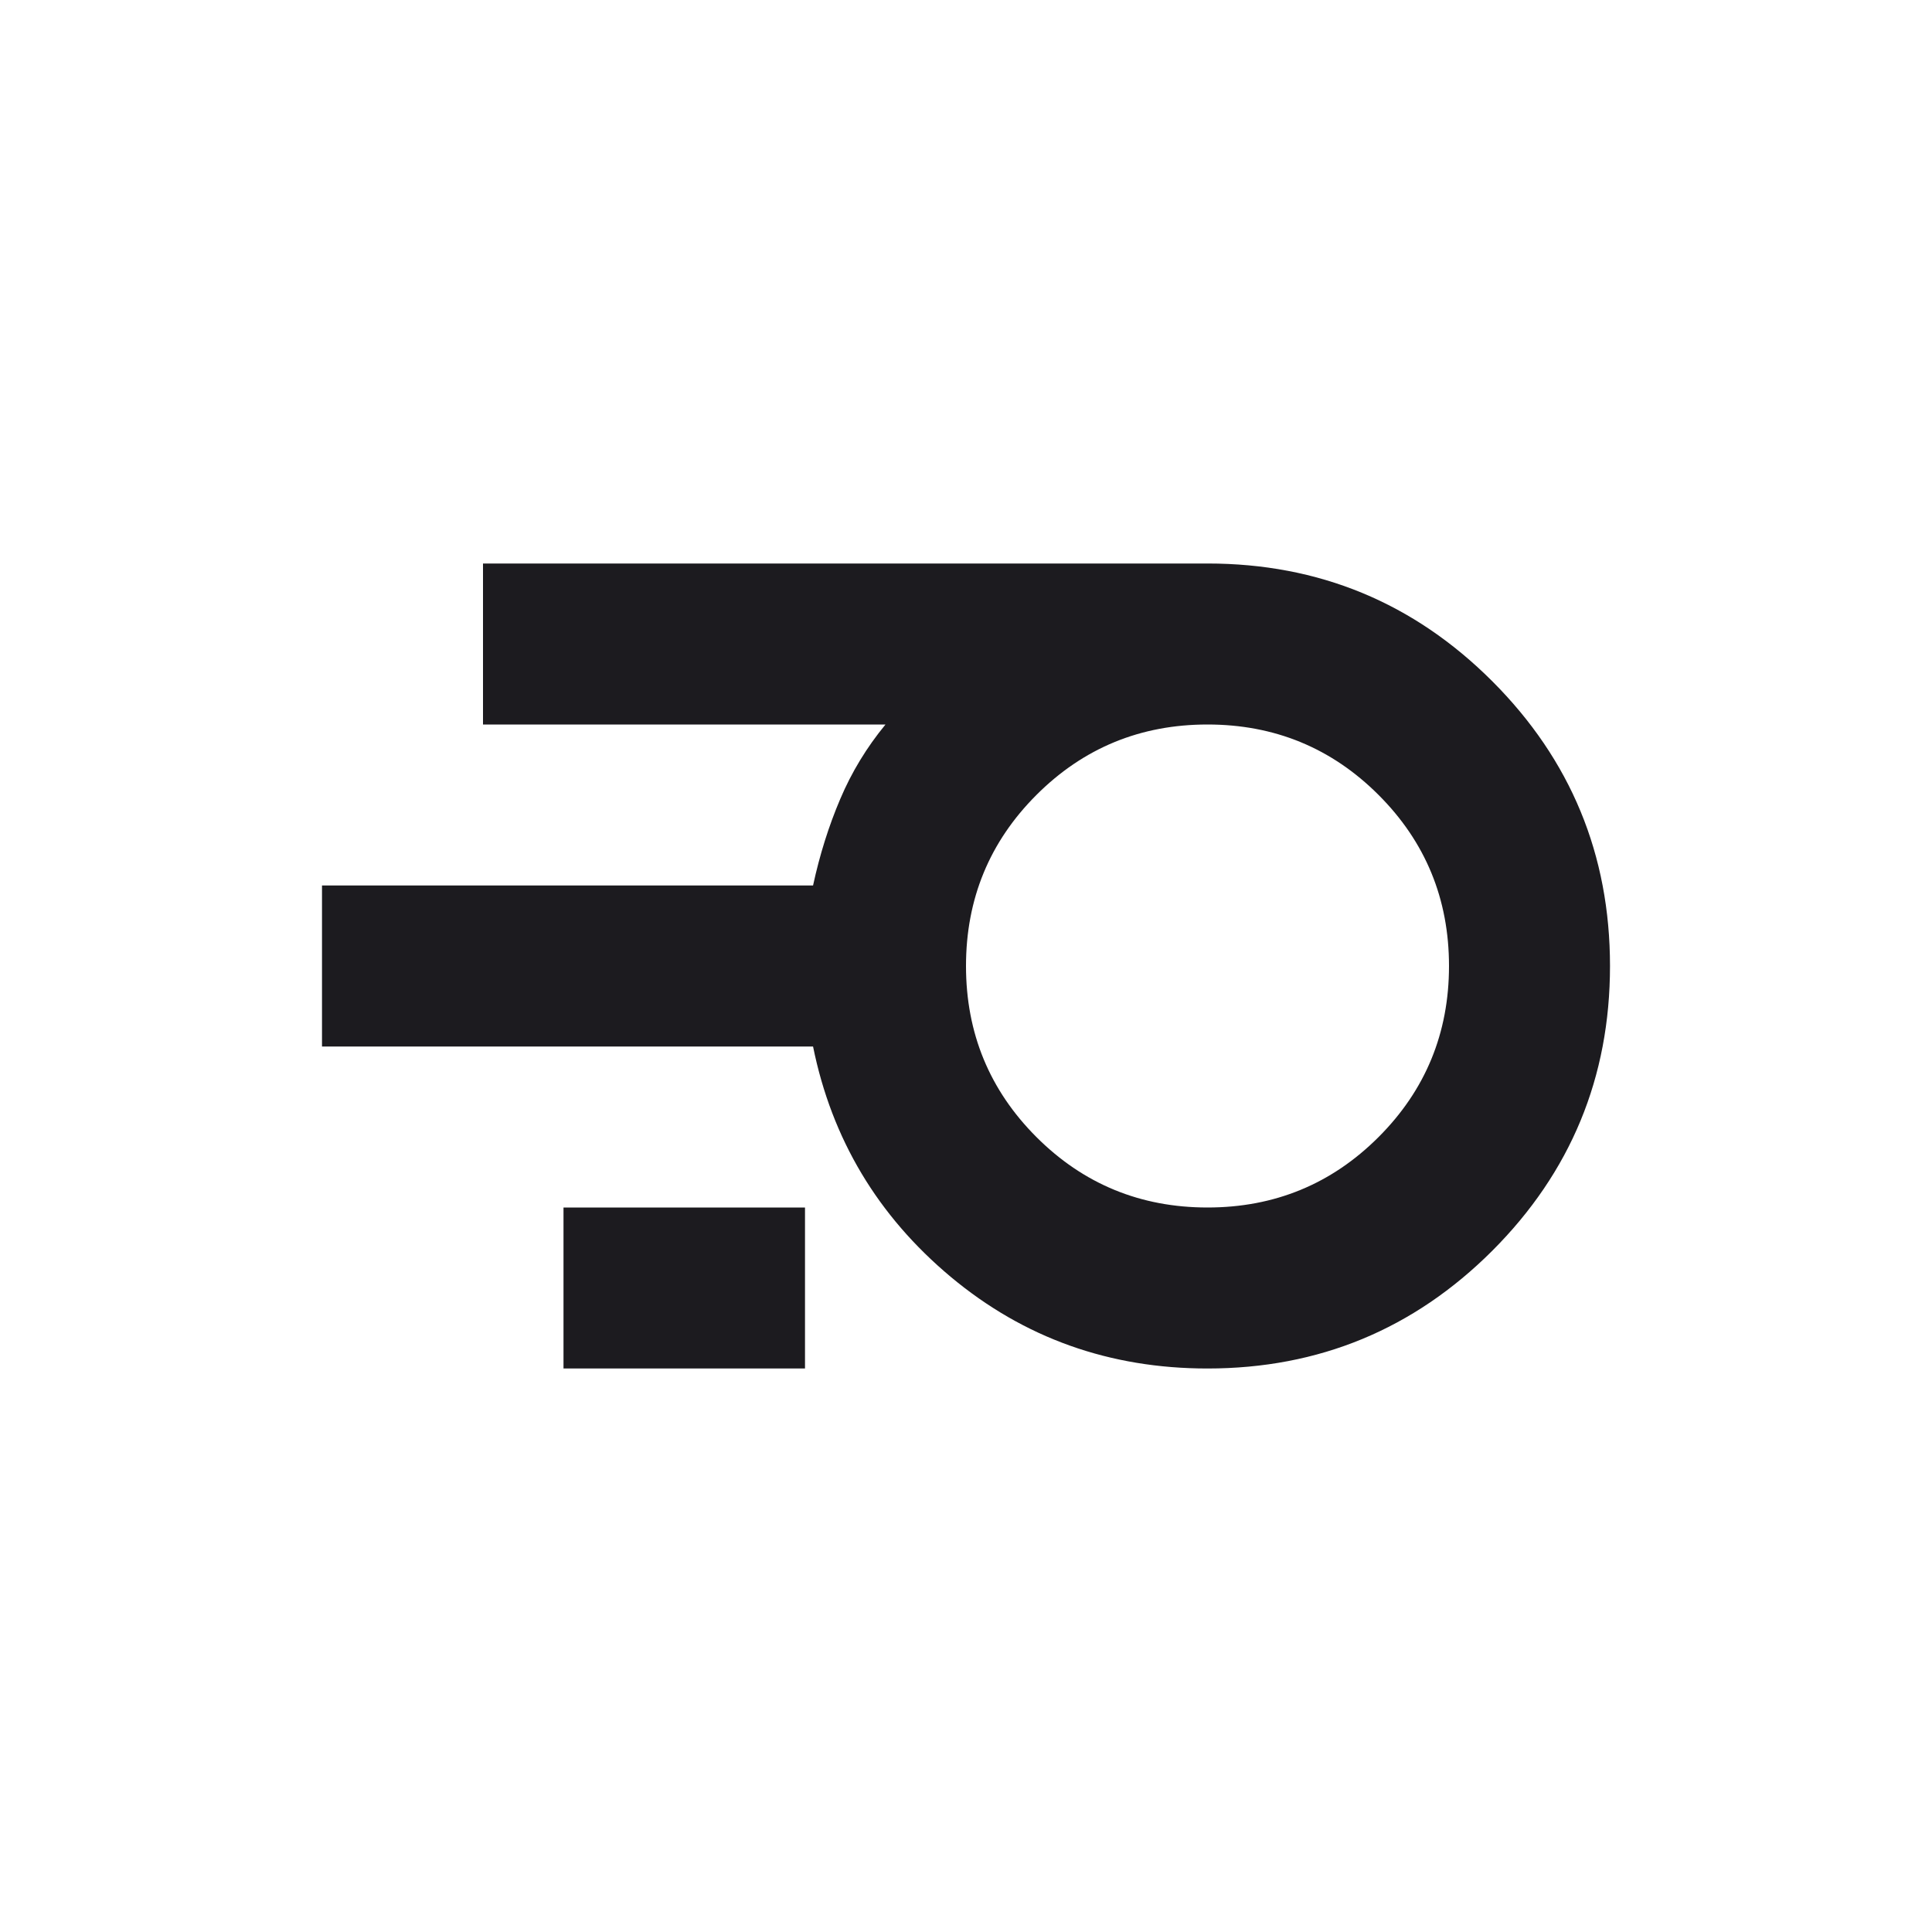 <svg width="24" height="24" viewBox="0 0 24 24" fill="none" xmlns="http://www.w3.org/2000/svg">
<mask id="mask0_140_18119" style="mask-type:alpha" maskUnits="userSpaceOnUse" x="0" y="0" width="24" height="24">
<rect width="24" height="24" fill="#D9D9D9"/>
</mask>
<g mask="url(#mask0_140_18119)">
<path d="M15 17C13.783 17 12.721 16.621 11.812 15.863C10.904 15.104 10.333 14.15 10.1 13H4V11H10.1C10.183 10.617 10.296 10.258 10.438 9.925C10.579 9.592 10.767 9.283 11 9H6V7H15C16.383 7 17.562 7.487 18.538 8.463C19.512 9.438 20 10.617 20 12C20 13.383 19.512 14.562 18.538 15.537C17.562 16.512 16.383 17 15 17ZM15 15C15.833 15 16.542 14.708 17.125 14.125C17.708 13.542 18 12.833 18 12C18 11.167 17.708 10.458 17.125 9.875C16.542 9.292 15.833 9 15 9C14.167 9 13.458 9.292 12.875 9.875C12.292 10.458 12 11.167 12 12C12 12.833 12.292 13.542 12.875 14.125C13.458 14.708 14.167 15 15 15ZM7 17V15H10V17H7Z" fill="#1C1B1F"/>
</g>
</svg>

